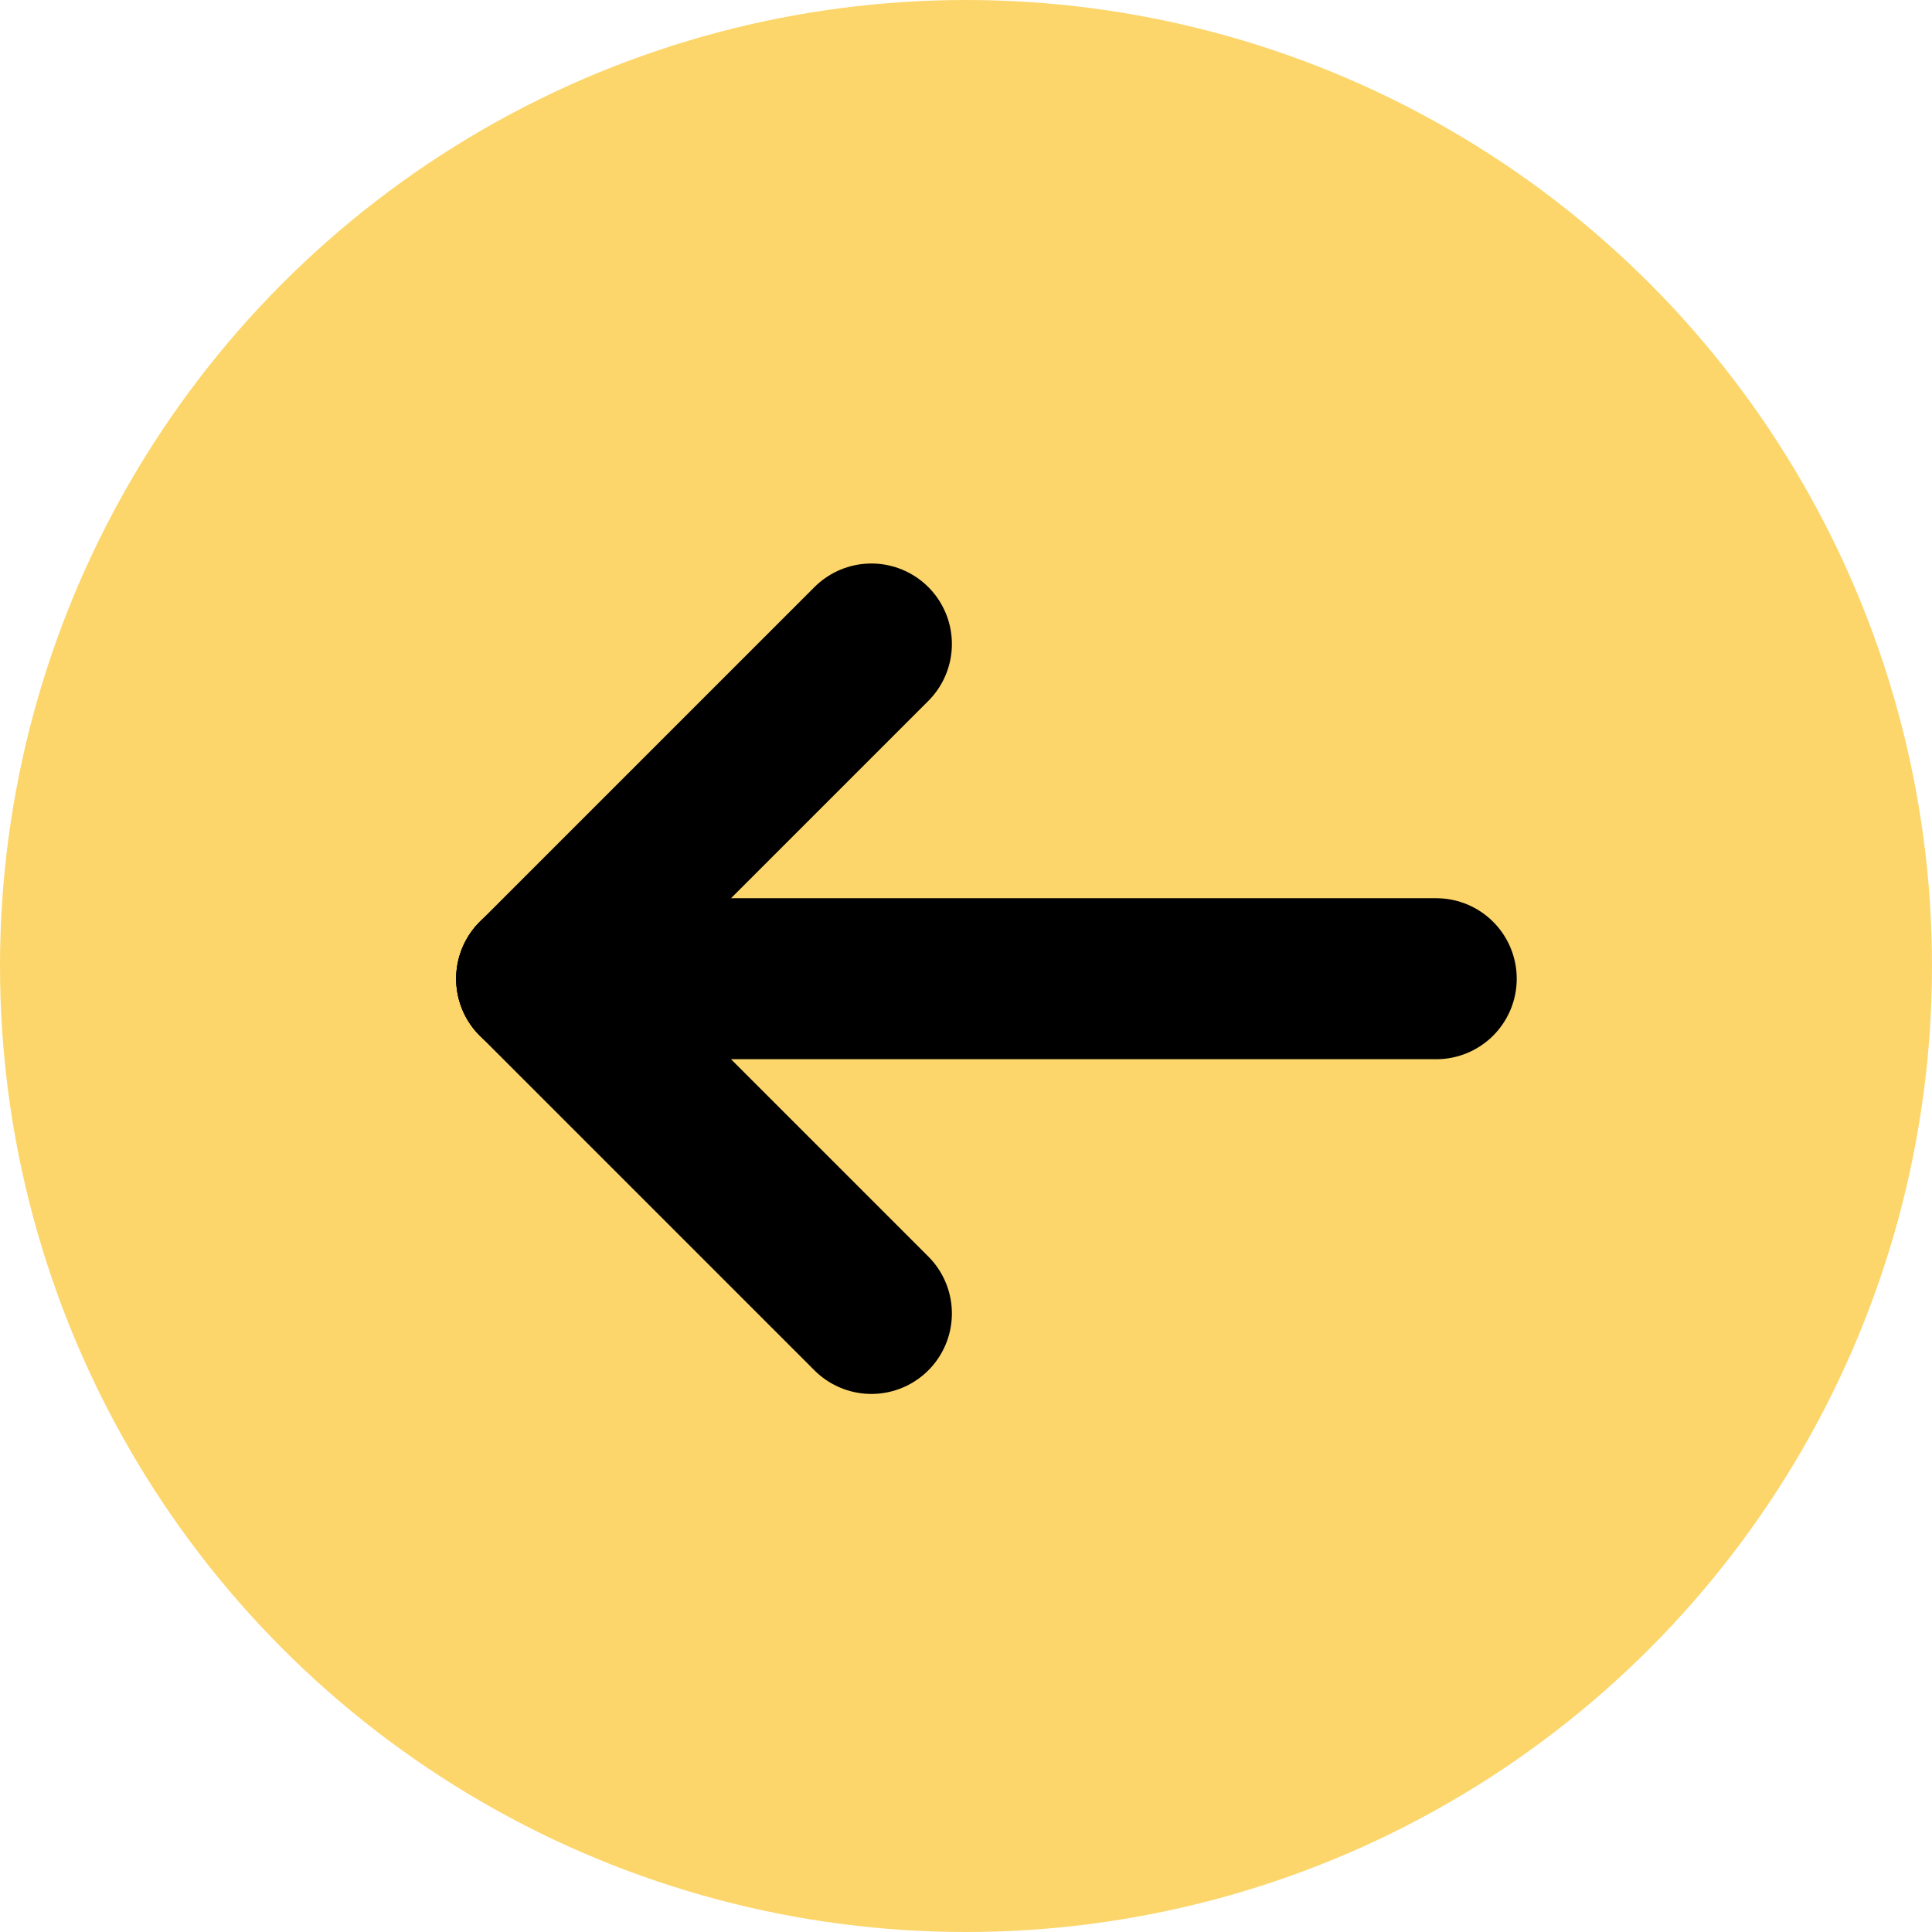 <svg xmlns="http://www.w3.org/2000/svg" width="36" height="36" viewBox="0 0 36 36">
    <circle id="Ellipse_8" data-name="Ellipse 8" cx="18" cy="18" r="18" fill="#fcd66b"/>
    <g id="Group_24" data-name="Group 24" transform="translate(-2122.5 2199.5)">
        <line id="Line_17" data-name="Line 17" x1="6.237" y2="6.237" transform="translate(2132.5 -2187.5)" fill="none" stroke="#000" stroke-linecap="round" stroke-width="3"/>
        <line id="Line_18" data-name="Line 18" x2="6.237" y2="6.237" transform="translate(2132.5 -2181.263)" fill="none" stroke="#000" stroke-linecap="round" stroke-width="3"/>
        <line id="Line_19" data-name="Line 19" x2="16.762" transform="translate(2132.5 -2181.263)" fill="none" stroke="#000" stroke-linecap="round" stroke-width="3"/>
    </g>
</svg>
